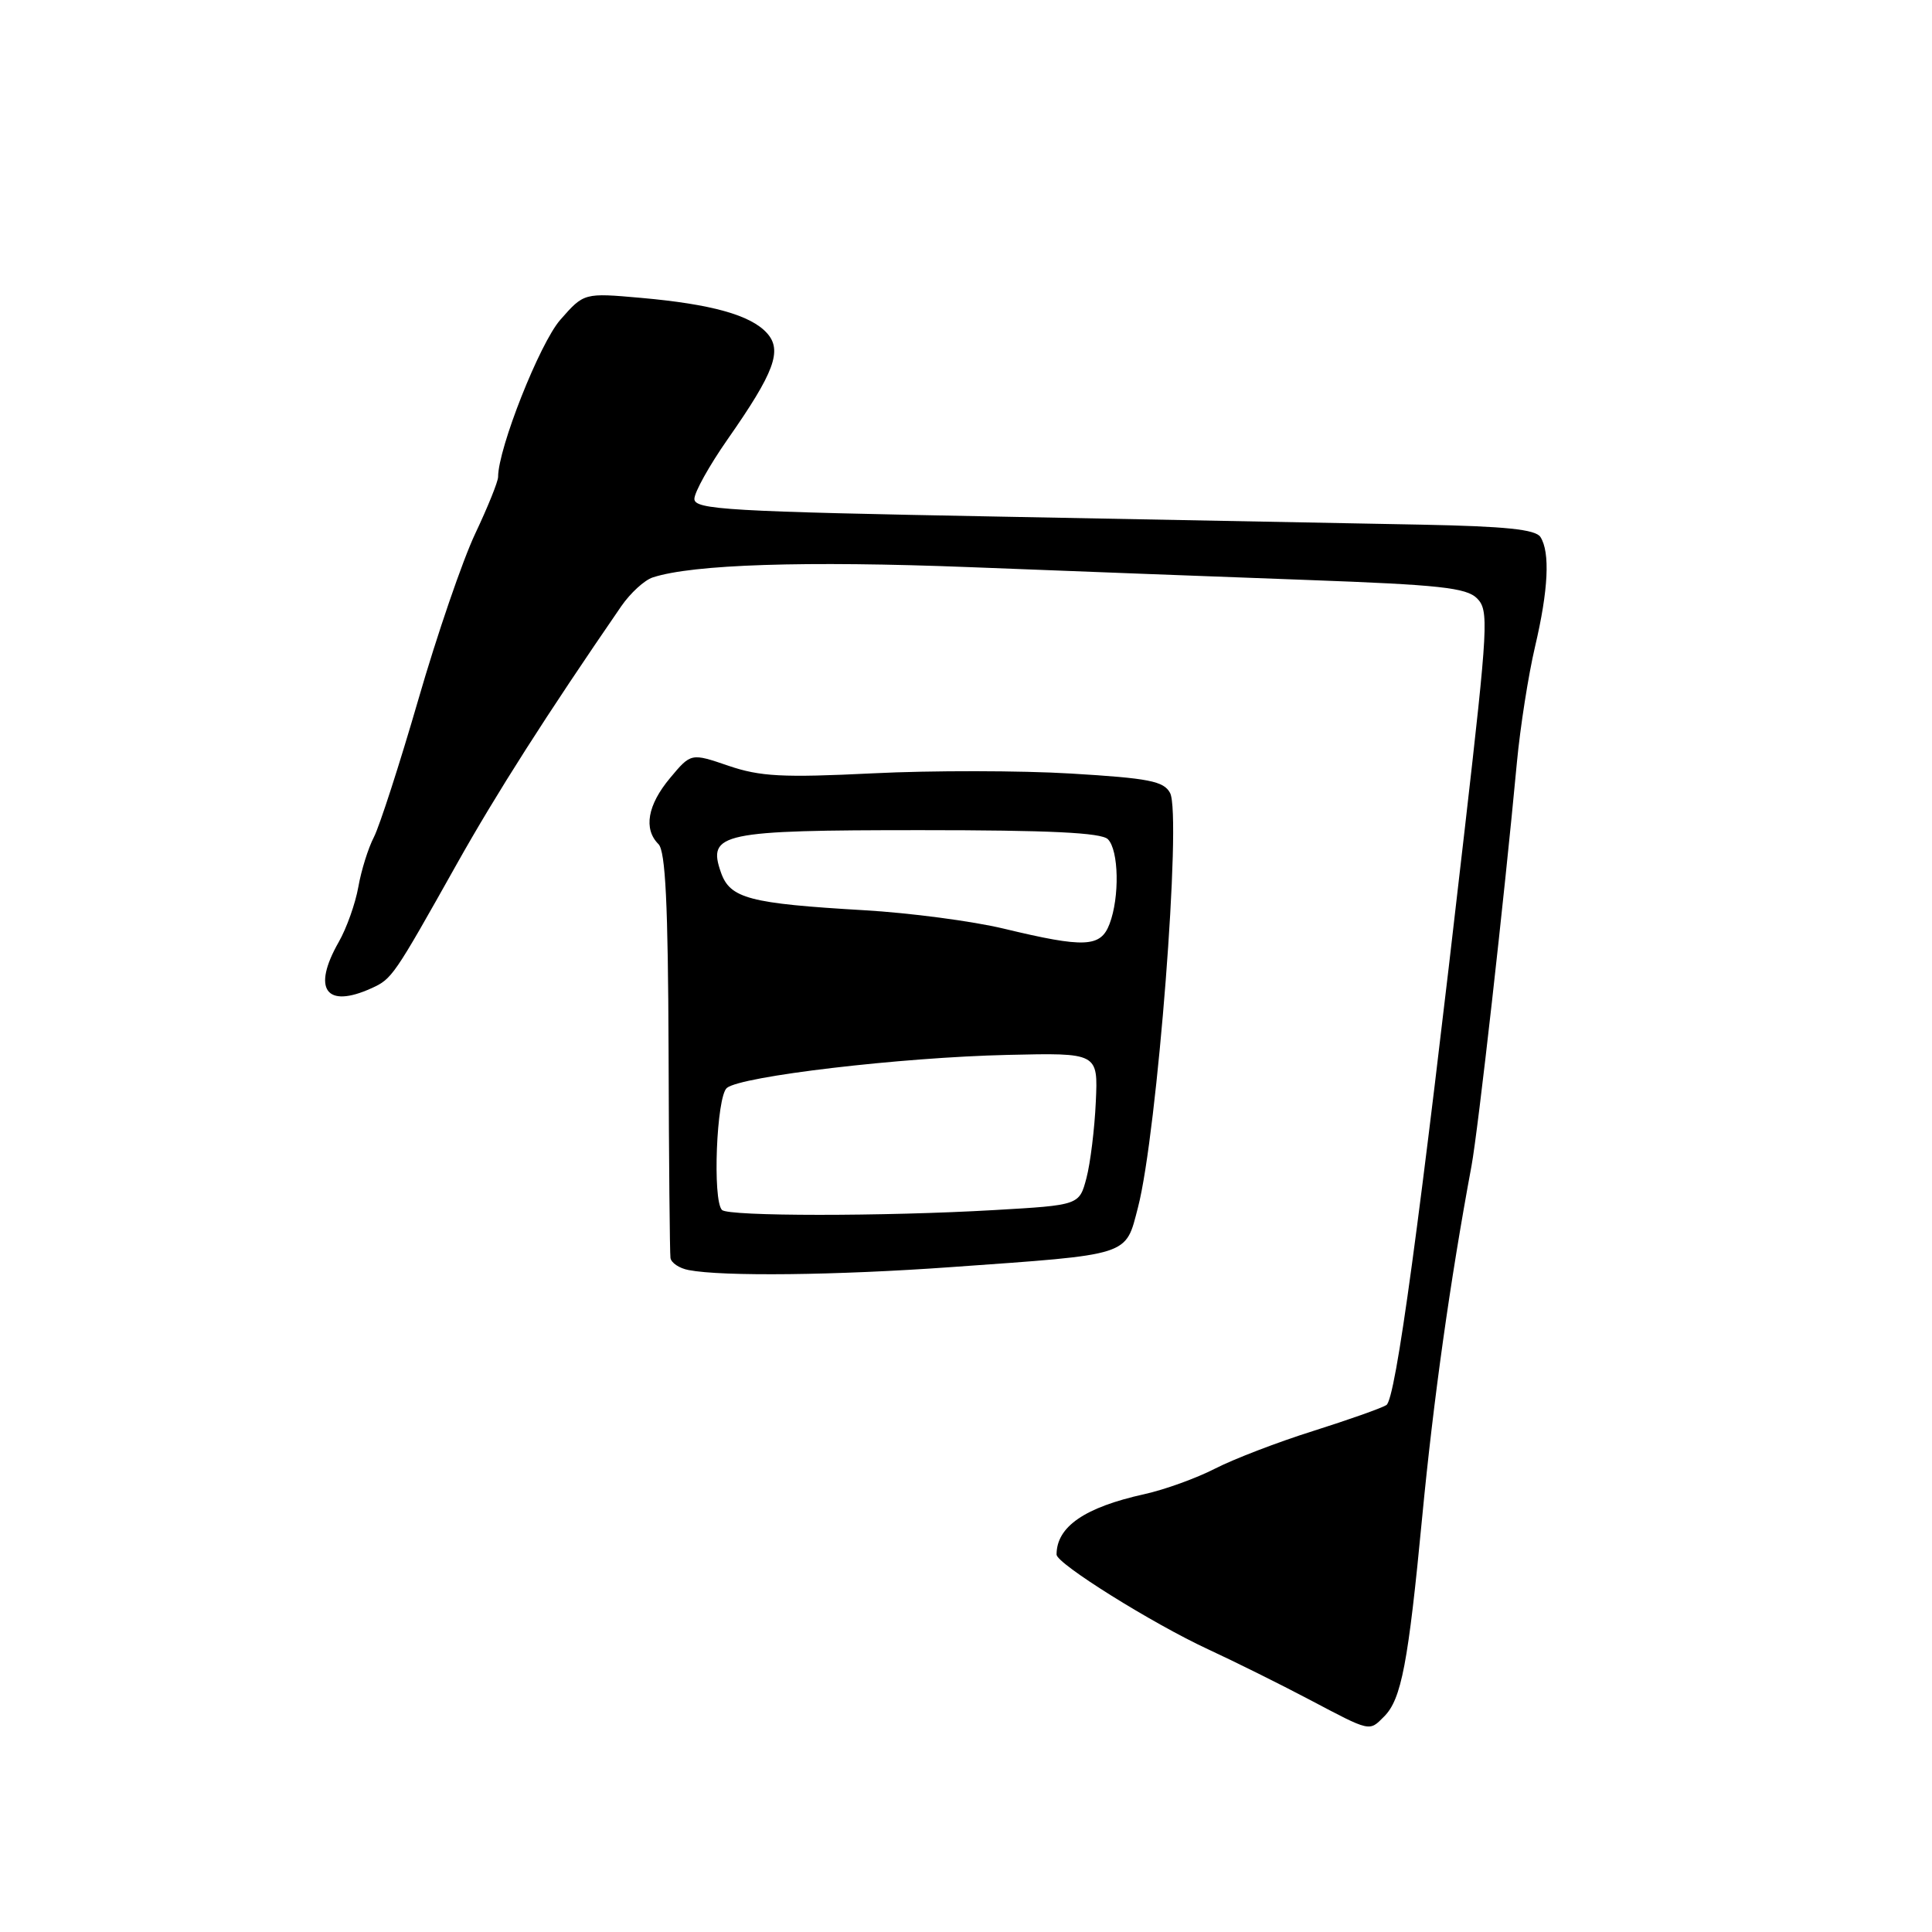 <?xml version="1.0" encoding="UTF-8" standalone="no"?>
<!DOCTYPE svg PUBLIC "-//W3C//DTD SVG 1.1//EN" "http://www.w3.org/Graphics/SVG/1.1/DTD/svg11.dtd" >
<svg xmlns="http://www.w3.org/2000/svg" xmlns:xlink="http://www.w3.org/1999/xlink" version="1.1" viewBox="0 0 256 256">
 <g >
 <path fill="currentColor"
d=" M 183.40 227.45 C 185.69 225.17 186.60 220.39 188.45 201.00 C 189.94 185.45 192.15 169.72 194.98 154.50 C 195.86 149.74 199.31 119.12 201.00 101.00 C 201.44 96.33 202.52 89.43 203.40 85.69 C 205.17 78.16 205.41 73.20 204.12 71.16 C 203.48 70.15 199.50 69.74 188.38 69.52 C 180.20 69.36 155.16 68.88 132.75 68.46 C 96.38 67.78 92.00 67.53 92.01 66.10 C 92.02 65.22 93.99 61.68 96.39 58.24 C 102.63 49.32 103.70 46.43 101.62 44.13 C 99.47 41.75 94.28 40.30 84.94 39.47 C 77.38 38.80 77.38 38.80 74.24 42.38 C 71.52 45.48 66.00 59.42 66.00 63.20 C 66.00 63.81 64.63 67.20 62.96 70.73 C 61.29 74.27 57.90 84.15 55.43 92.70 C 52.95 101.25 50.30 109.44 49.55 110.91 C 48.79 112.37 47.86 115.35 47.48 117.53 C 47.09 119.72 45.93 122.99 44.89 124.81 C 41.31 131.08 43.18 133.70 49.26 130.93 C 51.95 129.70 52.18 129.36 60.52 114.50 C 65.78 105.13 72.36 94.81 82.32 80.33 C 83.52 78.59 85.40 76.86 86.50 76.51 C 91.78 74.78 106.66 74.30 128.50 75.15 C 141.70 75.67 161.85 76.43 173.27 76.85 C 190.72 77.49 194.30 77.87 195.72 79.29 C 197.29 80.87 197.19 82.78 194.10 109.74 C 188.07 162.40 184.94 185.42 183.70 186.18 C 183.05 186.59 178.68 188.13 174.01 189.61 C 169.33 191.08 163.47 193.33 161.00 194.60 C 158.53 195.87 154.32 197.39 151.65 197.98 C 143.72 199.73 140.00 202.29 140.00 205.99 C 140.00 207.19 152.71 215.13 160.12 218.56 C 163.62 220.18 169.64 223.17 173.49 225.20 C 181.66 229.51 181.40 229.46 183.40 227.45 Z  M 126.00 167.90 C 150.03 166.19 149.09 166.49 150.79 159.98 C 153.34 150.18 156.61 108.00 155.04 105.07 C 154.20 103.50 152.25 103.12 141.93 102.50 C 135.26 102.10 123.44 102.08 115.66 102.47 C 103.69 103.06 100.73 102.90 96.53 101.47 C 91.56 99.77 91.56 99.77 88.78 103.10 C 85.80 106.67 85.24 109.84 87.25 111.85 C 88.18 112.78 88.52 119.78 88.59 139.30 C 88.63 153.71 88.75 166.03 88.84 166.68 C 88.93 167.33 90.01 168.06 91.25 168.29 C 95.72 169.16 110.82 168.99 126.00 167.90 Z  M 95.67 160.33 C 94.39 159.06 94.94 145.30 96.31 144.16 C 98.18 142.60 119.41 140.10 133.50 139.78 C 145.50 139.50 145.50 139.50 145.20 146.00 C 145.04 149.57 144.48 154.12 143.96 156.10 C 143.01 159.69 143.01 159.69 131.75 160.34 C 117.09 161.19 96.52 161.18 95.67 160.33 Z  M 133.00 123.05 C 128.88 122.06 120.55 120.96 114.50 120.61 C 99.27 119.72 96.74 119.05 95.53 115.61 C 93.70 110.39 95.54 110.00 121.99 110.00 C 139.02 110.00 145.93 110.33 146.80 111.20 C 148.25 112.65 148.37 118.89 147.02 122.43 C 145.84 125.54 143.73 125.63 133.00 123.05 Z "/>
</g>
</svg>